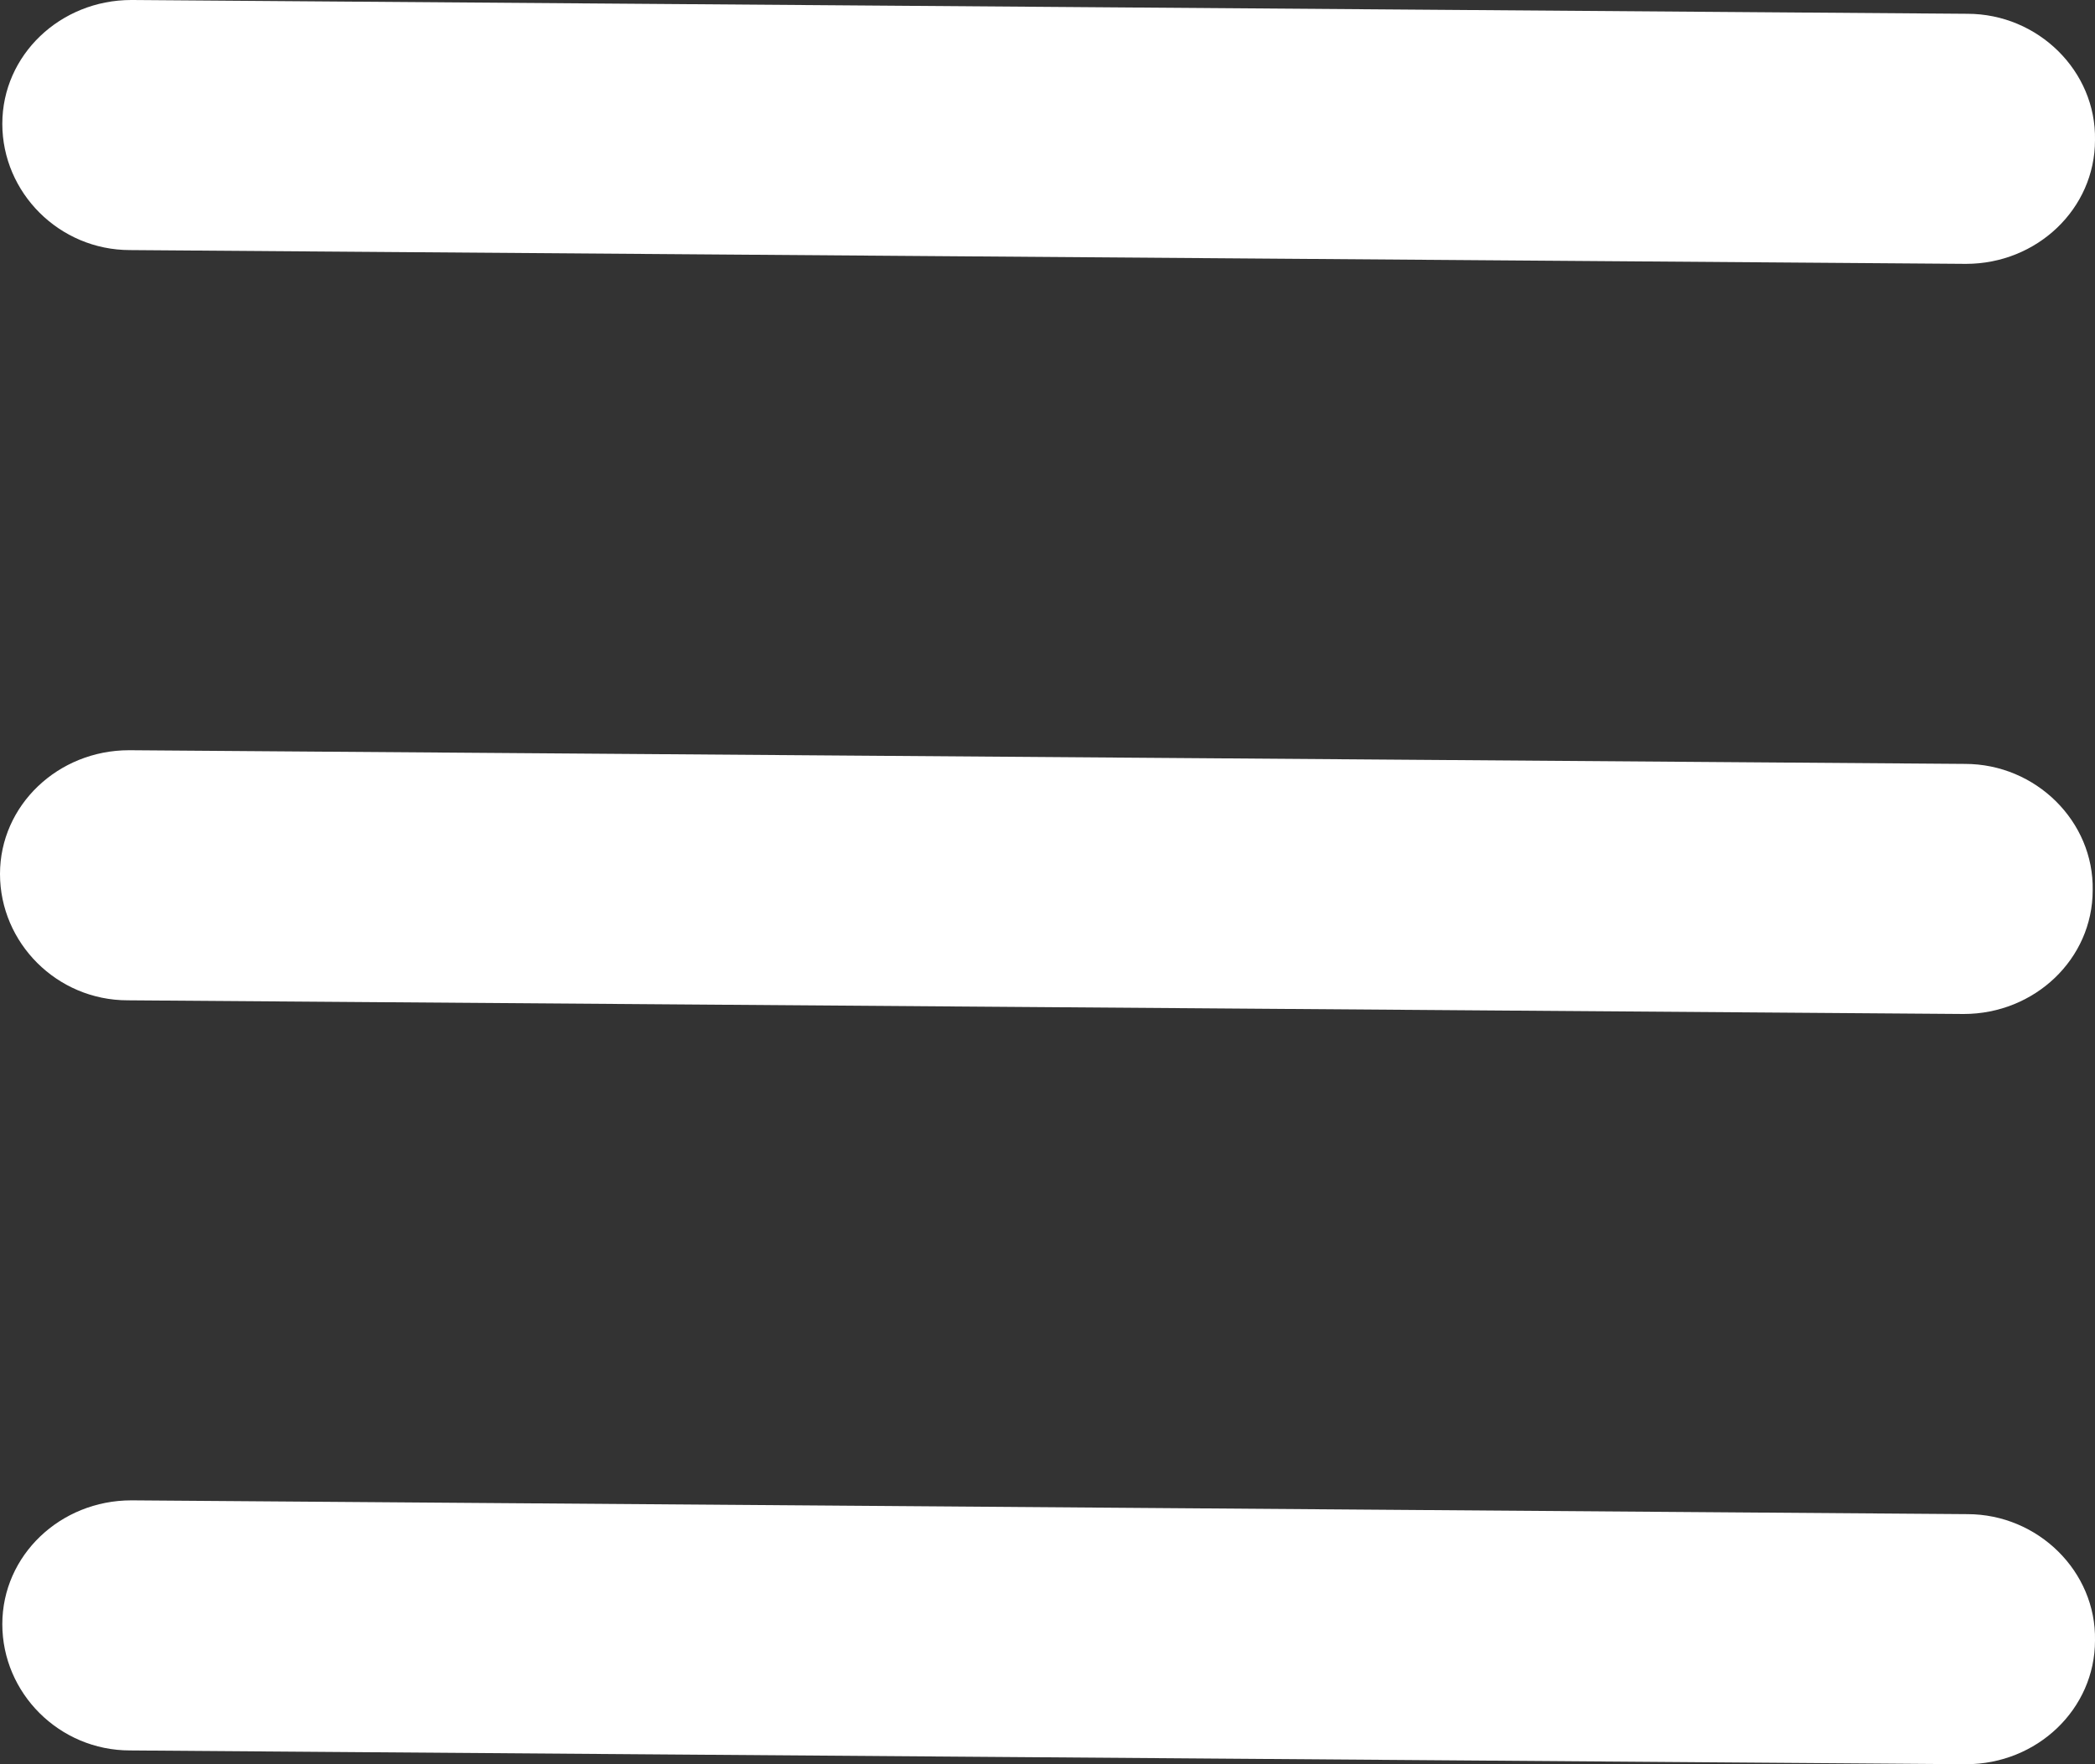 <svg width="19" height="16" viewBox="0 0 19 16" fill="none" xmlns="http://www.w3.org/2000/svg">
<rect x="0" y="0" width="19" height="16" fill="#333333" stroke="none"/>
<path d="M17.83 2.393L1.179 2.268C0.536 2.268 0.021 1.746 0.021 1.123C0.021 0.499 0.547 0 1.191 0C1.191 0 1.191 0 1.203 0L17.842 0.125C18.485 0.125 19.012 0.646 19 1.27C19 1.894 18.474 2.393 17.83 2.393Z" fill="white"/>
<path d="M17.809 9.196L1.158 9.072C0.515 9.072 0 8.55 0 7.926C0 7.303 0.527 6.804 1.17 6.804C1.17 6.804 1.17 6.804 1.182 6.804L17.821 6.928C18.464 6.928 18.991 7.45 18.979 8.074C18.979 8.697 18.453 9.196 17.809 9.196Z" fill="white"/>
<path d="M17.83 16L1.179 15.875C0.536 15.875 0.021 15.354 0.021 14.73C0.021 14.106 0.547 13.607 1.191 13.607C1.191 13.607 1.191 13.607 1.203 13.607L17.842 13.732C18.485 13.732 19.012 14.254 19 14.877C19 15.501 18.474 16 17.83 16Z" fill="white"/>
</svg>
